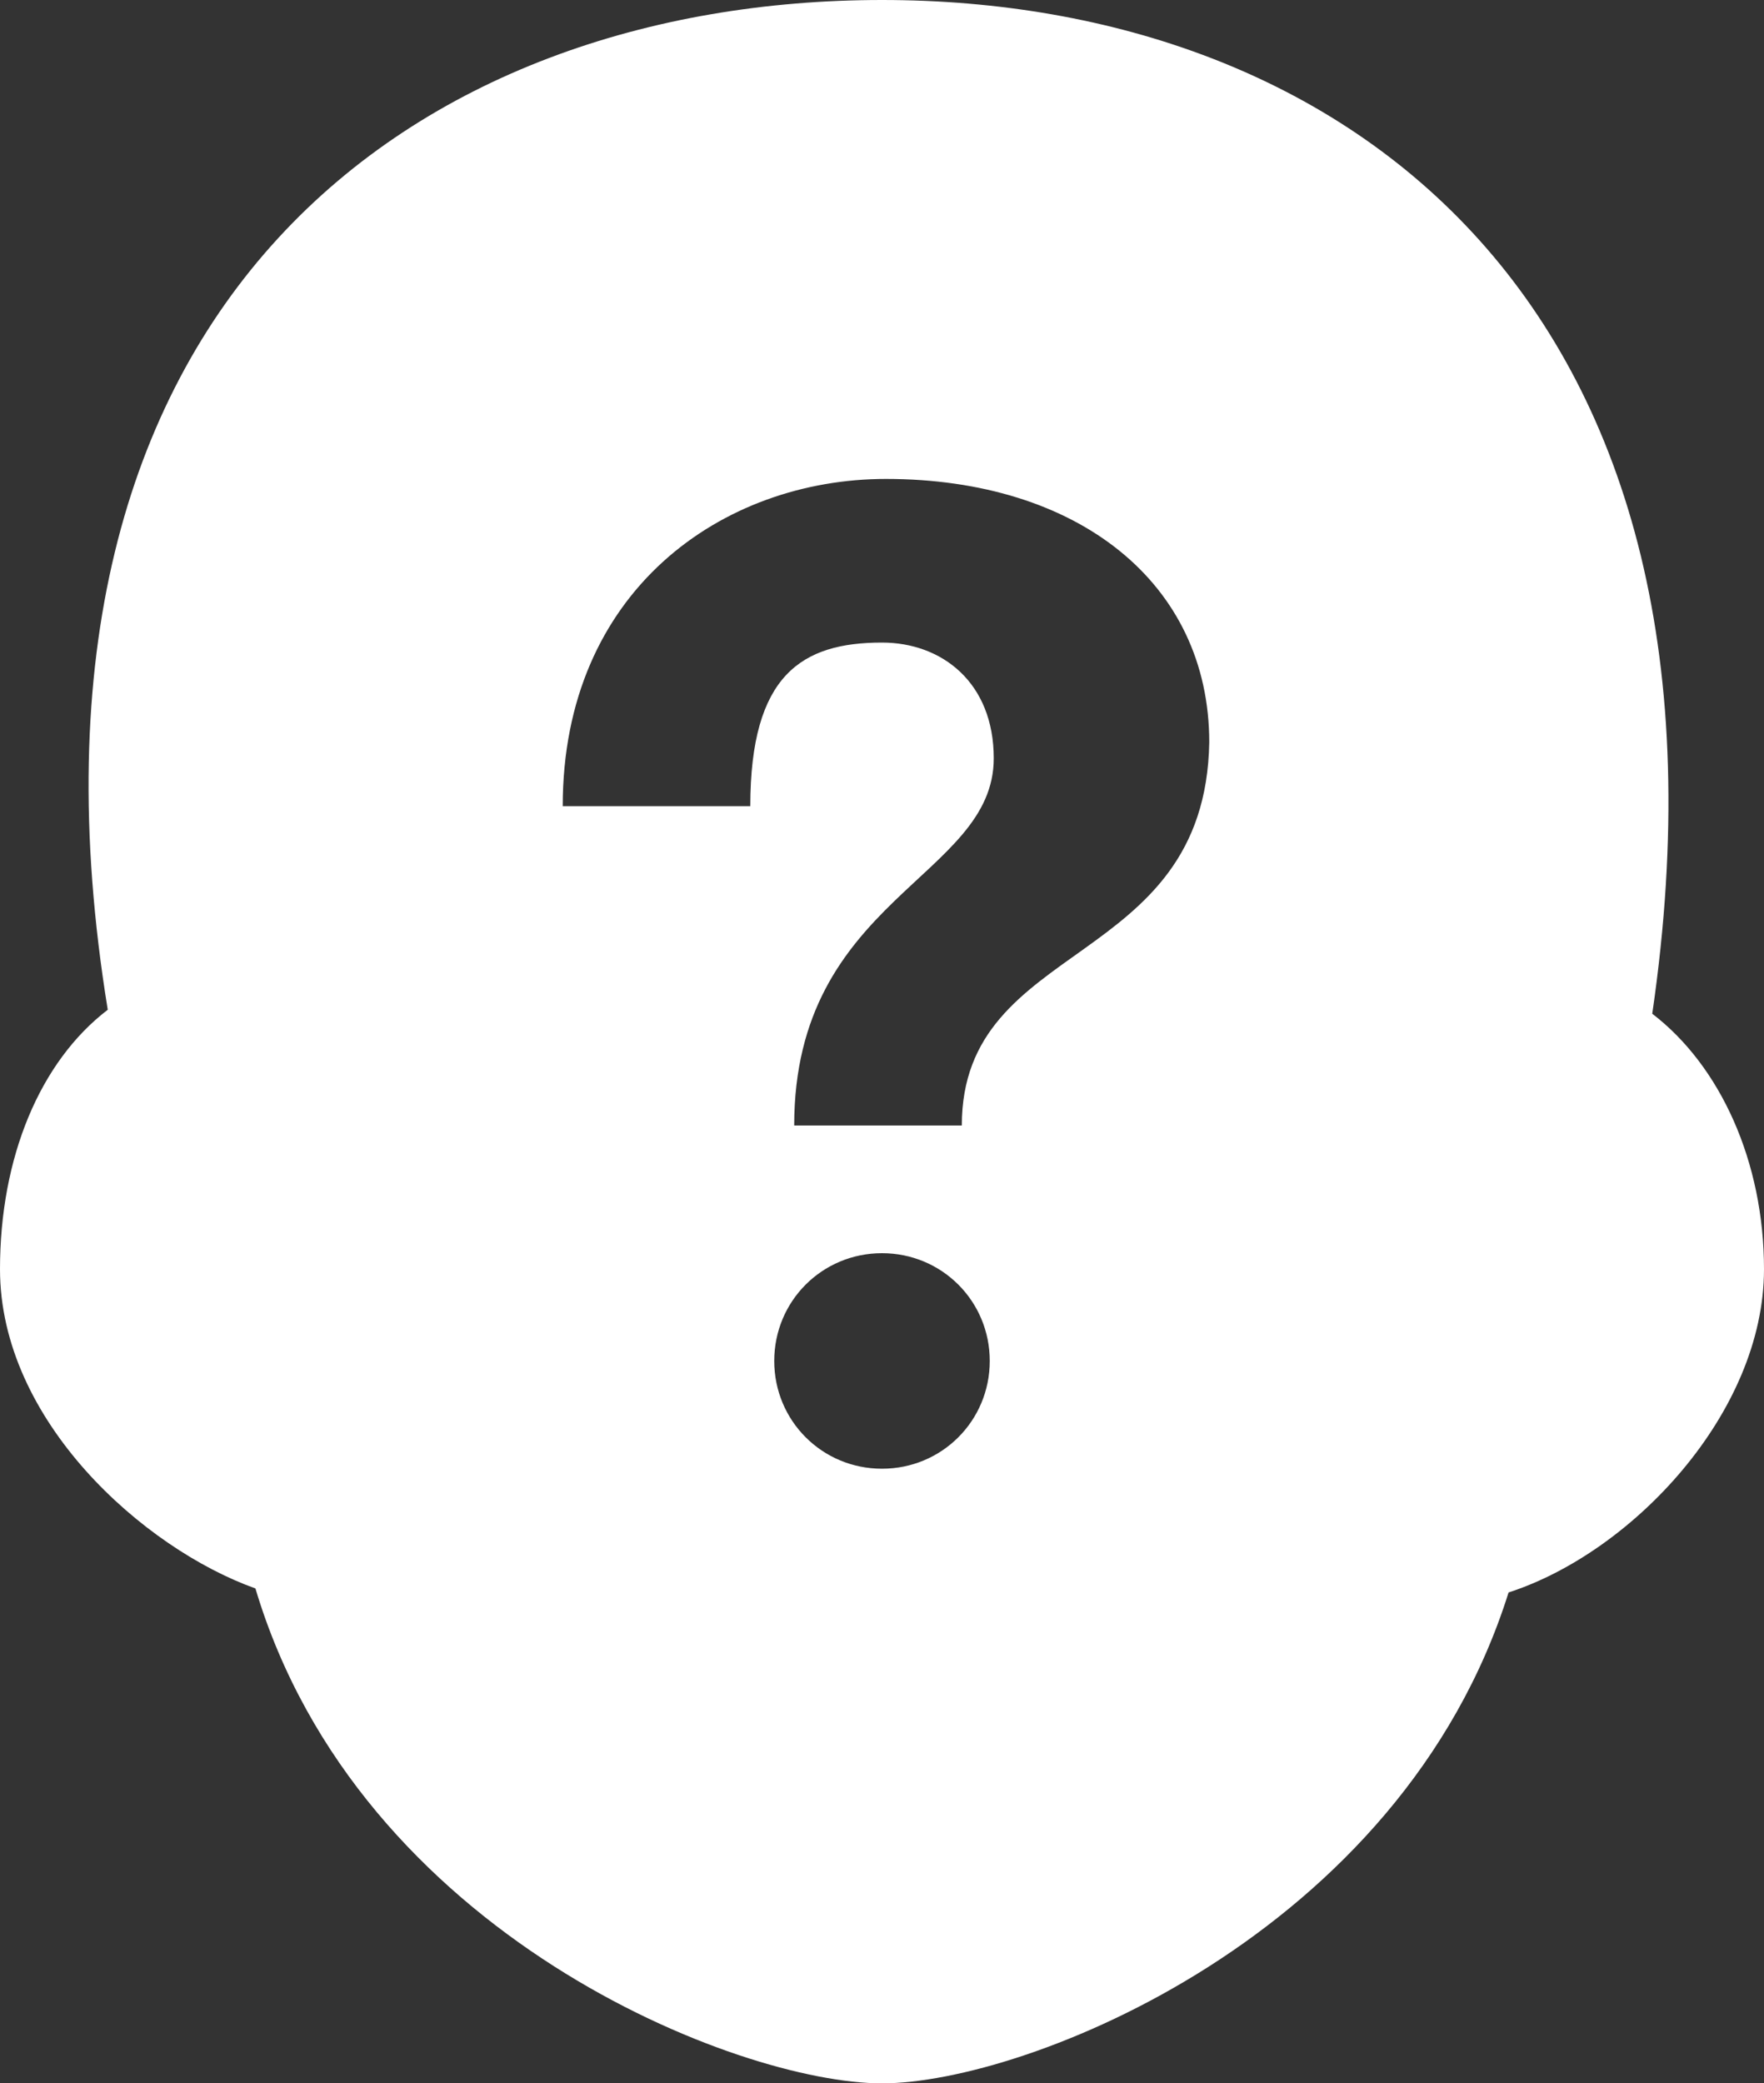<?xml version="1.0" encoding="utf-8"?>
<!-- Generator: Adobe Illustrator 16.0.0, SVG Export Plug-In . SVG Version: 6.00 Build 0)  -->
<!DOCTYPE svg PUBLIC "-//W3C//DTD SVG 1.1//EN" "http://www.w3.org/Graphics/SVG/1.1/DTD/svg11.dtd">
<svg version="1.1" id="Layer_1" xmlns="http://www.w3.org/2000/svg" xmlns:xlink="http://www.w3.org/1999/xlink" x="0px" y="0px"
	 width="180.336px" height="212.976px" viewBox="215.832 289.512 180.336 212.976"
	 enable-background="new 215.832 289.512 180.336 212.976" xml:space="preserve">
<rect x="215.832" y="289.512" width="180.336" height="212.976" fill="#333333" stroke="none"/>
<g>
	<path fill="#FFFFFF" d="M384.744,393.144C395.352,320.52,353.328,289.512,306,289.512s-90.984,30.6-79.152,103.224
		c-6.936,5.304-11.016,15.096-11.016,26.52c0,15.504,14.688,28.561,26.112,32.64c10.608,35.496,49.368,50.593,64.056,50.593
		c14.688,0,53.04-15.097,64.056-50.185c12.648-4.08,26.112-18.359,26.112-33.048C396.168,408.24,391.68,398.448,384.744,393.144z
		 M306,439.656c-6.12,0-11.016-4.896-11.016-11.017s4.896-11.016,11.016-11.016s11.016,4.896,11.016,11.016
		S312.12,439.656,306,439.656z M314.16,404.568h-17.136c0-23.256,20.4-25.296,20.4-37.536c0-7.752-5.304-11.832-11.424-11.832
		c-8.16,0-13.464,3.264-13.464,16.728H273.36c0-22.032,16.32-33.456,33.048-33.456c19.584,0,33.048,10.608,33.048,26.928
		C339.048,388.656,314.16,385.392,314.16,404.568z"/>
</g>
</svg>
